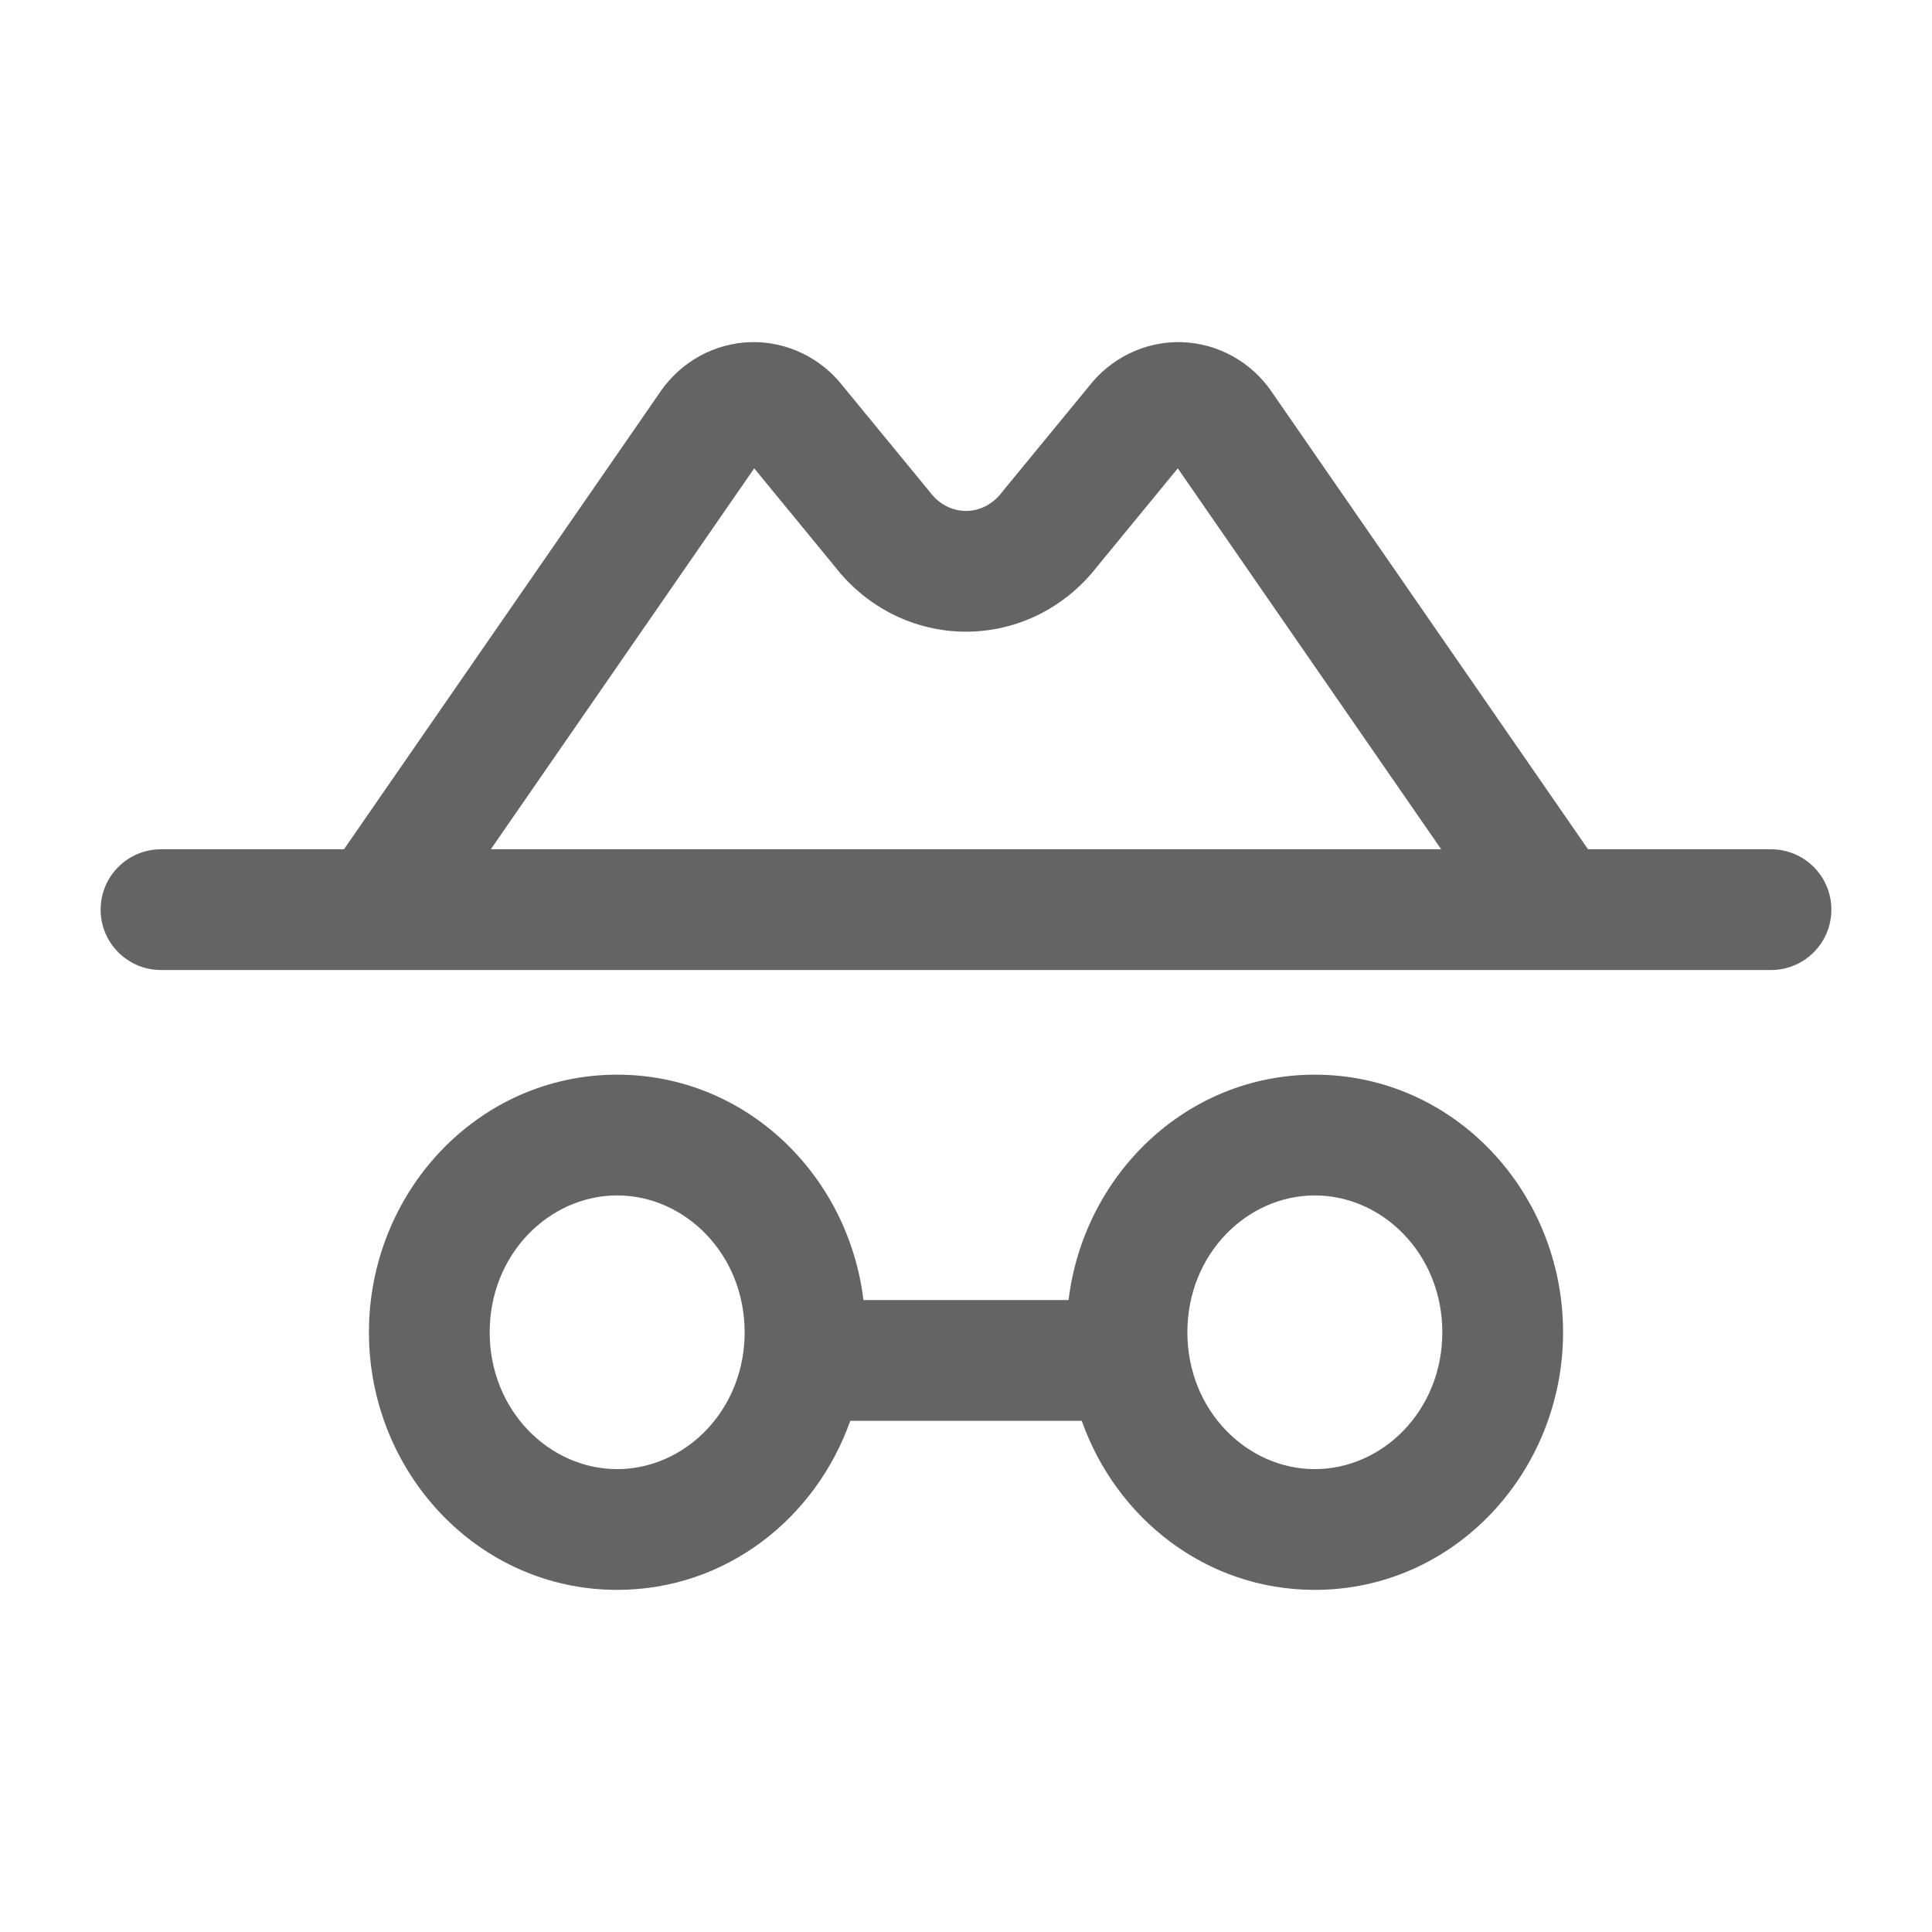 <svg width="24" height="24" viewBox="0 0 24 24" fill="none" xmlns="http://www.w3.org/2000/svg">
<path fill-rule="evenodd" clip-rule="evenodd" d="M9.369 5.818L6.097 10.55H17.903L14.631 5.818L13.626 7.042C13.435 7.288 13.192 7.489 12.913 7.63C12.63 7.772 12.318 7.847 12 7.847C11.682 7.847 11.37 7.772 11.087 7.63C10.808 7.489 10.565 7.288 10.374 7.042L9.369 5.818ZM19.344 12.05H22C22.414 12.05 22.75 11.714 22.75 11.3C22.75 10.885 22.414 10.55 22 10.55H19.727L15.793 4.861L15.792 4.859C15.667 4.679 15.502 4.529 15.307 4.422C15.112 4.315 14.894 4.256 14.671 4.25C14.447 4.245 14.226 4.294 14.027 4.392C13.832 4.487 13.663 4.625 13.531 4.794L12.46 6.098C12.454 6.105 12.449 6.112 12.444 6.118C12.386 6.194 12.316 6.251 12.239 6.29C12.163 6.328 12.081 6.347 12 6.347C11.919 6.347 11.837 6.328 11.761 6.29C11.684 6.251 11.614 6.194 11.556 6.118C11.551 6.112 11.546 6.105 11.54 6.098L10.469 4.794C10.337 4.625 10.168 4.487 9.973 4.392C9.774 4.294 9.553 4.245 9.329 4.25C9.106 4.256 8.888 4.315 8.693 4.422C8.499 4.529 8.333 4.679 8.208 4.859L8.207 4.861L4.273 10.55H2C1.586 10.55 1.25 10.885 1.25 11.3C1.25 11.714 1.586 12.05 2 12.05H4.656C4.663 12.05 4.669 12.05 4.676 12.05H19.324C19.331 12.05 19.337 12.05 19.344 12.05ZM7.667 14.85C6.826 14.85 6.083 15.576 6.083 16.55C6.083 17.524 6.826 18.25 7.667 18.25C8.43 18.25 9.113 17.651 9.232 16.811C9.233 16.803 9.234 16.795 9.235 16.787C9.245 16.71 9.25 16.631 9.25 16.55C9.25 15.576 8.507 14.85 7.667 14.85ZM10.726 16.15C10.538 14.597 9.268 13.35 7.667 13.35C5.93 13.35 4.583 14.817 4.583 16.55C4.583 18.282 5.93 19.75 7.667 19.75C9.019 19.75 10.134 18.861 10.562 17.65H13.438C13.866 18.861 14.981 19.75 16.333 19.75C18.07 19.75 19.417 18.282 19.417 16.55C19.417 14.817 18.07 13.35 16.333 13.35C14.732 13.35 13.462 14.597 13.274 16.15H10.726ZM16.333 14.85C15.493 14.85 14.75 15.576 14.75 16.55C14.75 17.524 15.493 18.25 16.333 18.25C17.174 18.25 17.917 17.524 17.917 16.55C17.917 15.576 17.174 14.85 16.333 14.85Z" fill="#646464"/>
</svg>
